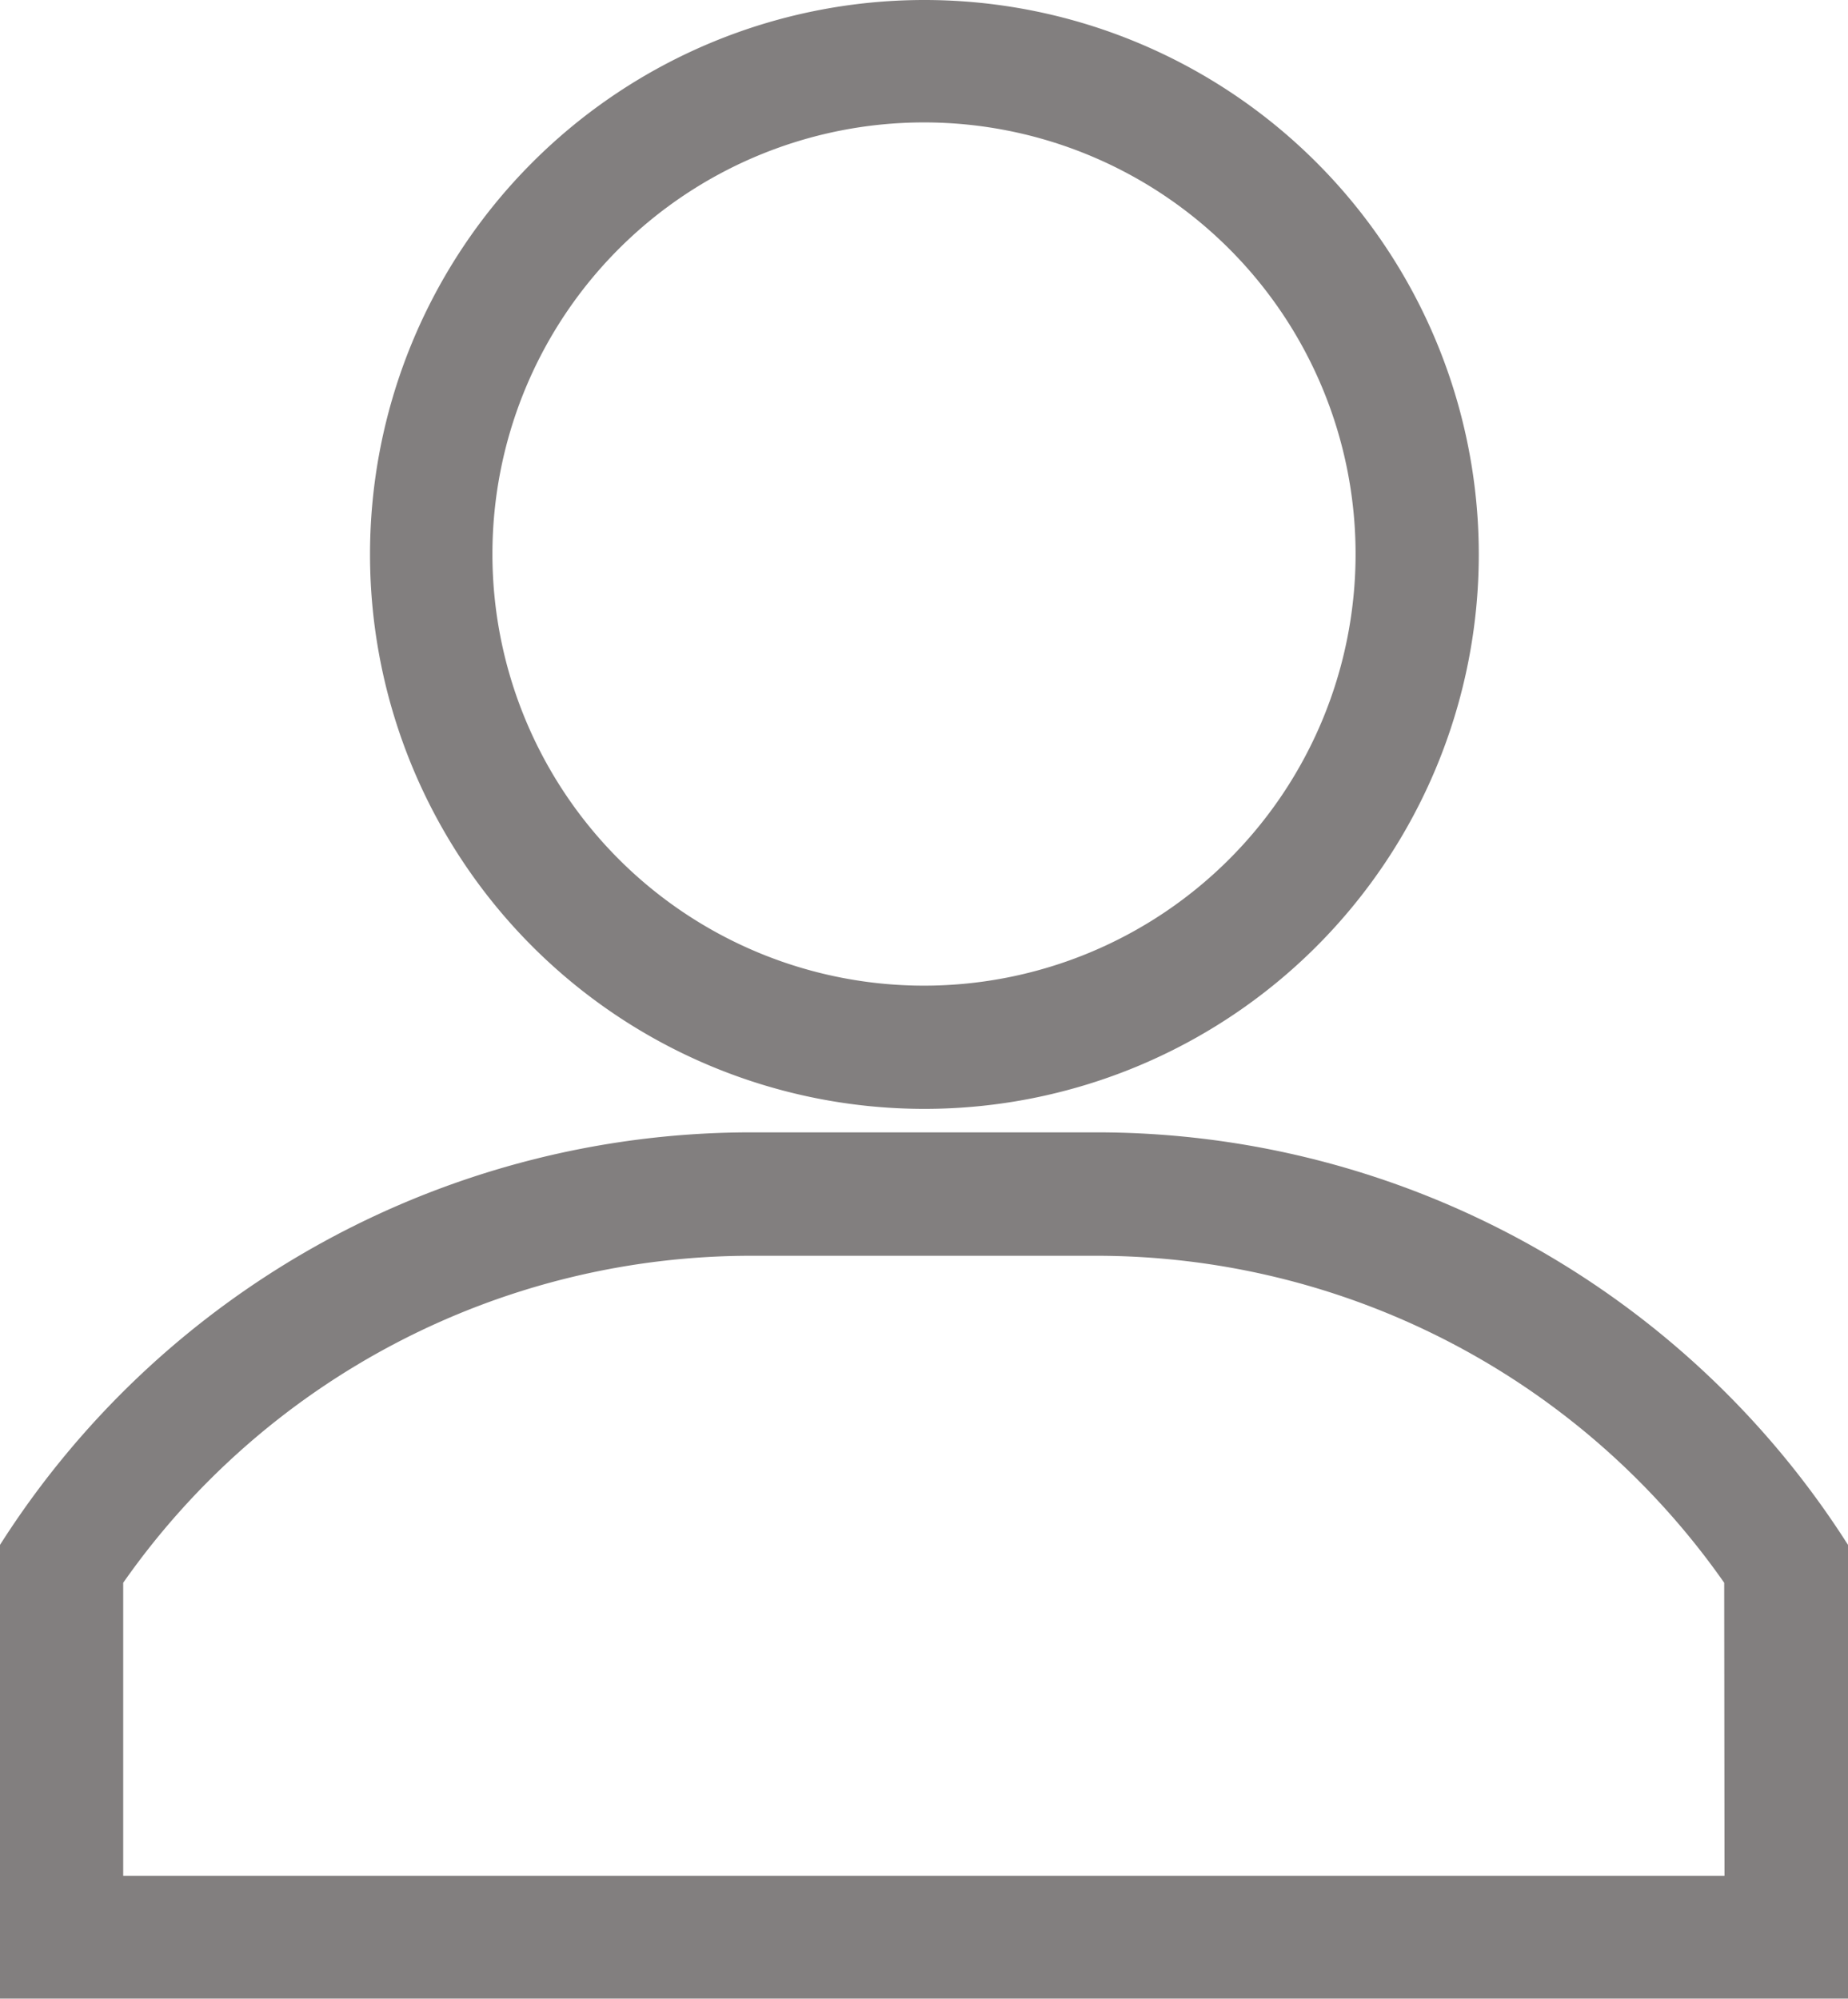 <svg xmlns="http://www.w3.org/2000/svg" width="18.494" height="20" viewBox="0 0 18.494 20"><defs><style>.a{fill:#827f7f;}</style></defs><g transform="translate(3.699 0)"><path class="a" d="M126.548,0A5.548,5.548,0,1,0,132.1,5.548,5.548,5.548,0,0,0,126.548,0Zm0,9.863a4.319,4.319,0,1,1,4.319-4.319,4.319,4.319,0,0,1-4.319,4.319Z" transform="translate(-121 0)"/></g><g transform="translate(0 11.331)"><path class="a" d="M41.963,301H38.53A8.91,8.91,0,0,0,31,305.128v4.54H49.494v-4.54A8.912,8.912,0,0,0,41.963,301Zm6.295,7.439H32.233v-2.932a7.673,7.673,0,0,1,6.295-3.272H41.96a7.673,7.673,0,0,1,6.295,3.272Z" transform="translate(-31 -301)"/></g></svg>